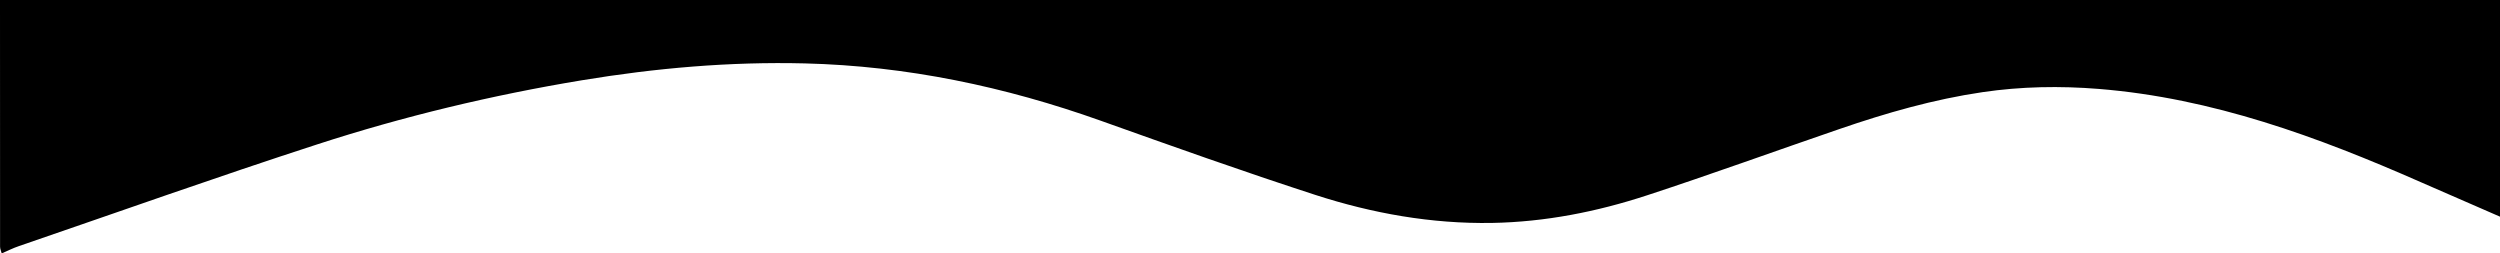 <?xml version="1.0" encoding="UTF-8"?>
<svg id="Layer_1" data-name="Layer 1" xmlns="http://www.w3.org/2000/svg" viewBox="0 0 375 38">
  <path d="m.25,38c-.08-.33-.24-.67-.24-1C0,24.67,0,12.33,0,0h375v32.5c-3.96-1.73-7.93-3.44-11.89-5.18-15.47-6.81-31.23-12.6-48.27-13.98-5.83-.47-11.65-.37-17.44.48-7.35,1.08-14.46,3.12-21.47,5.53-9.63,3.3-19.2,6.78-28.88,9.95-7.53,2.47-15.29,4-23.26,4.14-9.08.15-17.93-1.43-26.51-4.21-10.79-3.5-21.48-7.31-32.16-11.12-14.37-5.12-29.11-8.22-44.39-8.6-11.23-.28-22.38.7-33.45,2.53-13.47,2.23-26.74,5.41-39.71,9.62-14.98,4.86-29.82,10.14-44.72,15.25-.89.3-1.74.73-2.6,1.1Z"/>
</svg>